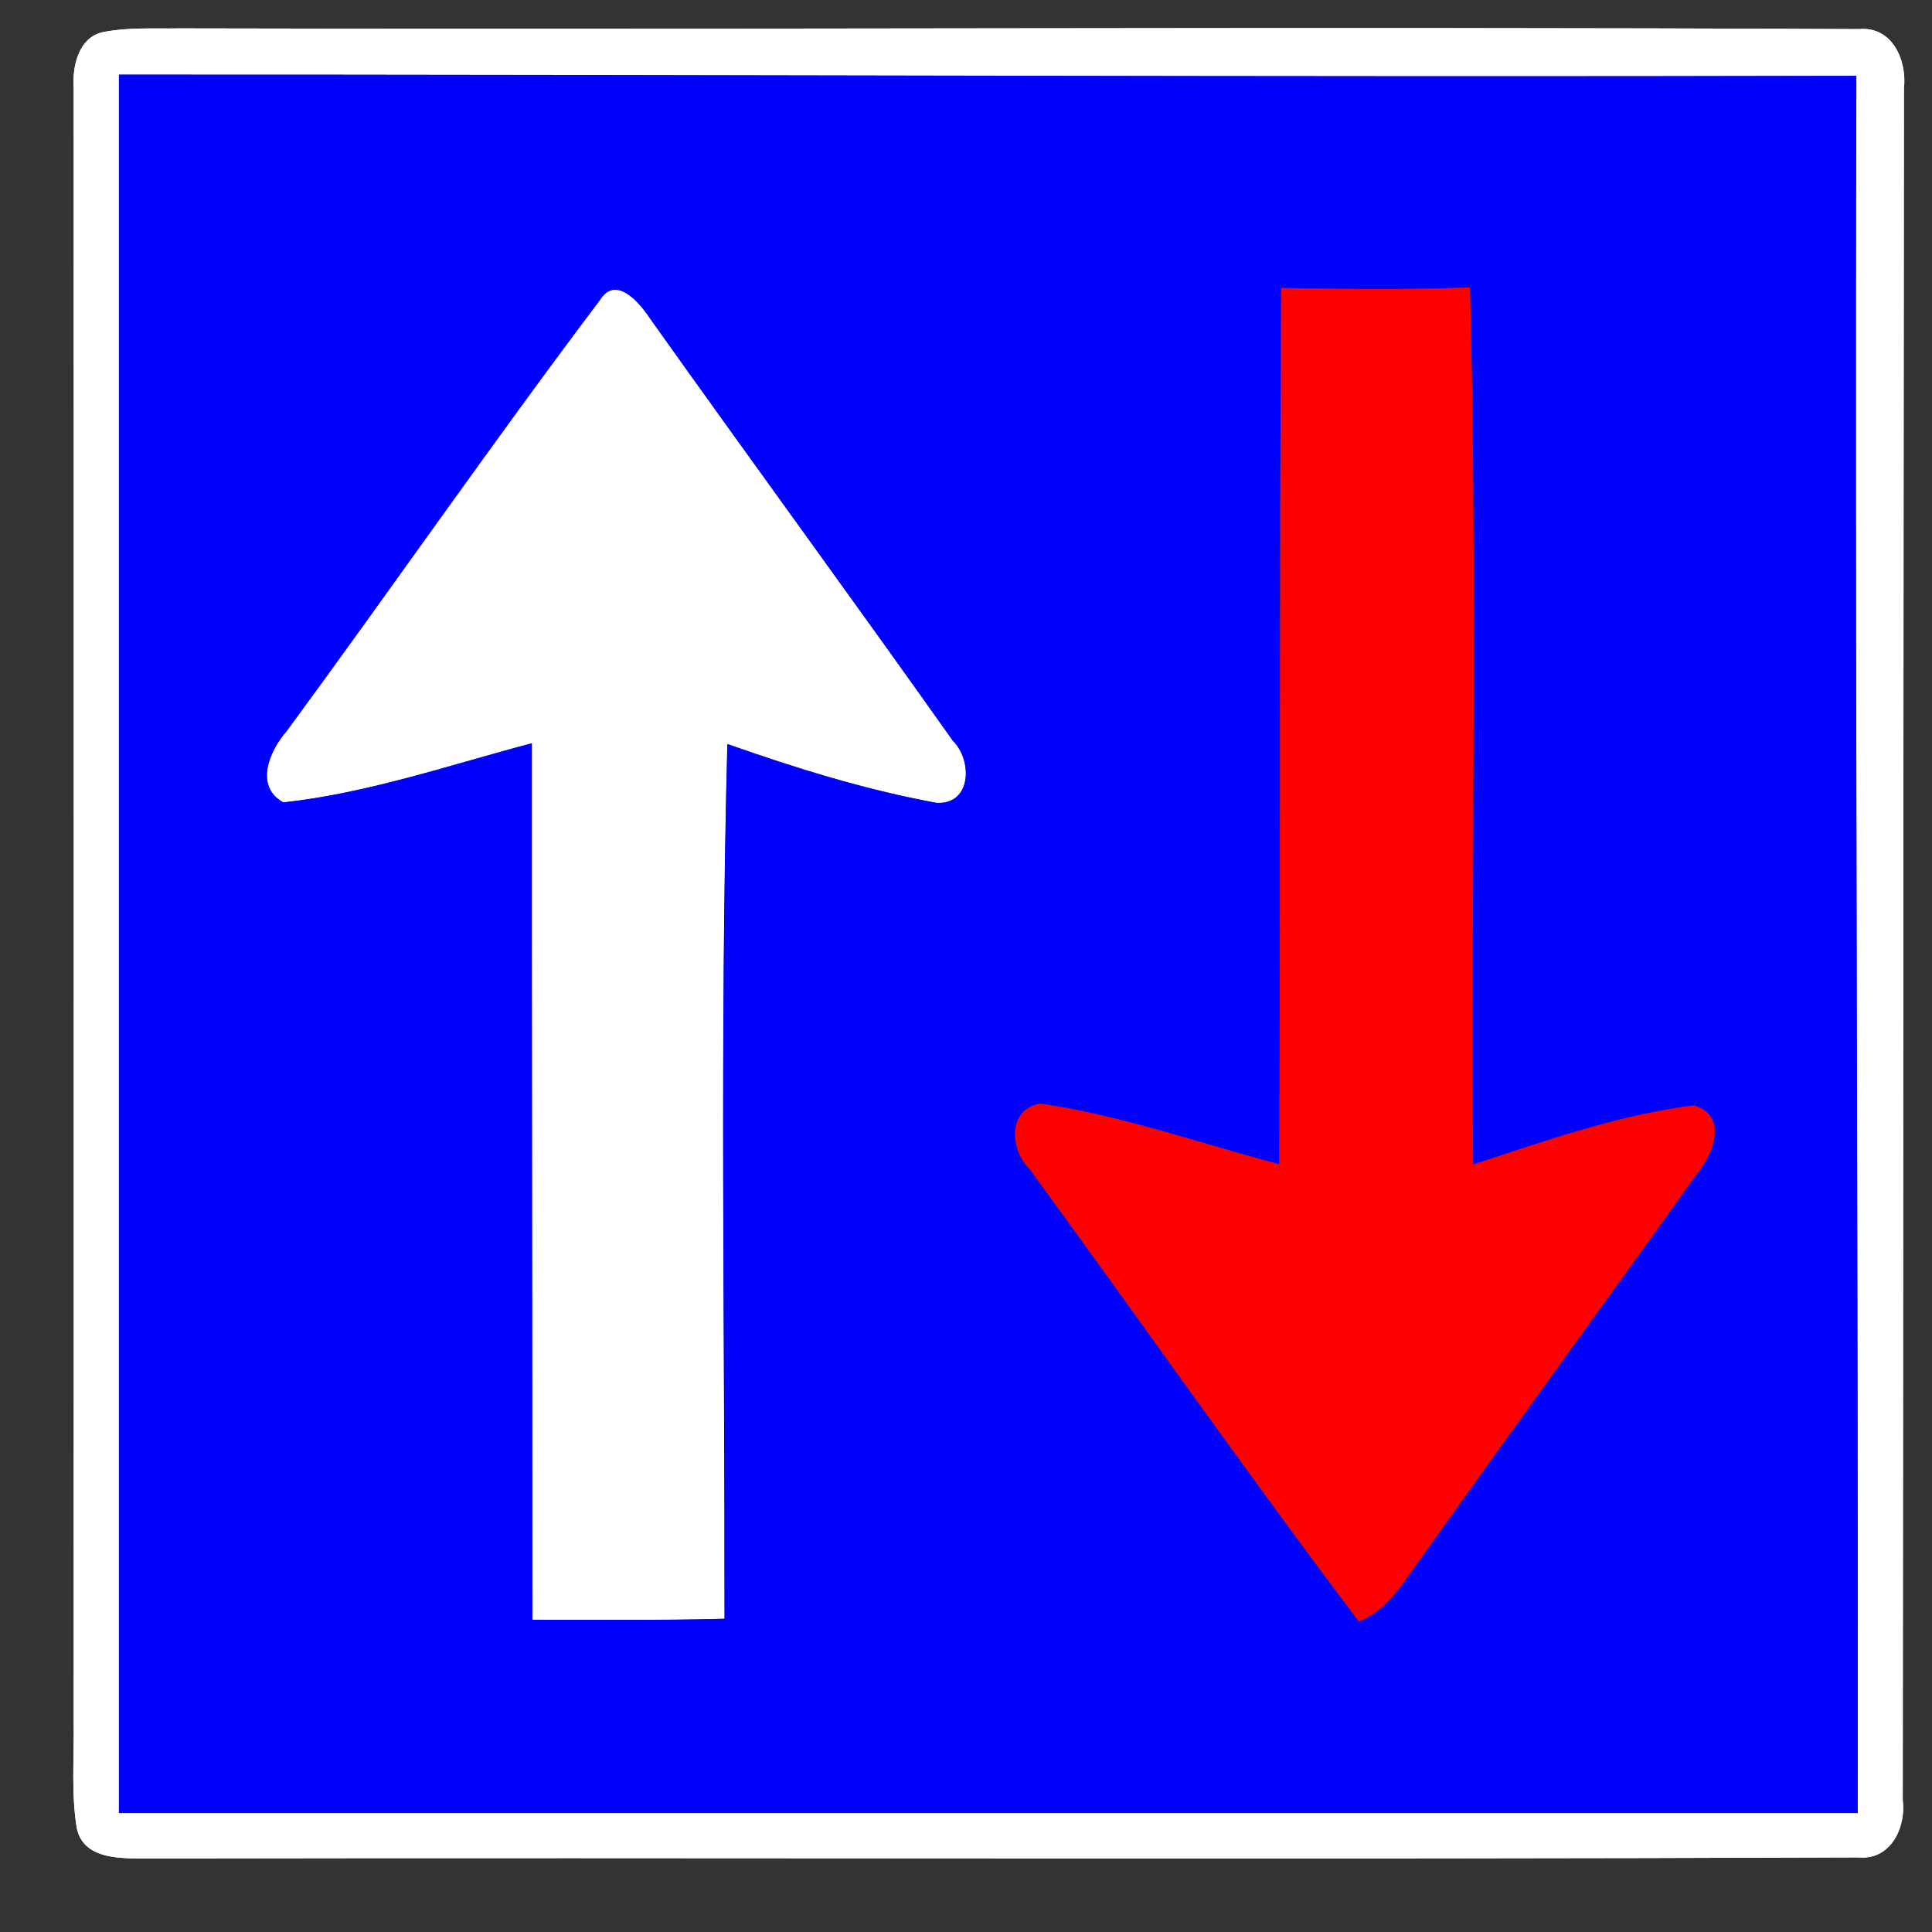 <?xml version="1.0" encoding="UTF-8" ?>
<!DOCTYPE svg PUBLIC "-//W3C//DTD SVG 1.1//EN" "http://www.w3.org/Graphics/SVG/1.1/DTD/svg11.dtd">
<svg width="130pt" height="130pt" viewBox="0 0 130 130" version="1.1" xmlns="http://www.w3.org/2000/svg">
<rect x="0" y="0" width="130" height="130" fill="#333333" stroke="none"/>
<g id="#000000a7">
</g>
<g id="disabled">
<path fill="#ffffff" opacity="1.00" d=" M 6.99 2.15 C 8.64 1.83 10.34 1.94 12.01 1.91 C 49.70 2.01 87.40 1.78 125.09 1.96 C 127.33 1.75 128.33 4.07 128.11 5.96 C 128.07 44.34 128.07 82.72 128.03 121.11 C 128.27 122.98 127.21 125.19 125.04 124.98 C 86.70 125.13 48.34 124.98 9.99 125.05 C 8.26 125.04 5.59 125.20 5.16 122.97 C 4.79 120.66 4.99 118.32 4.96 116.00 C 4.97 79.32 4.96 42.65 4.96 5.97 C 4.85 4.50 5.27 2.47 6.99 2.15 M 8.00 5.02 C 8.00 44.01 8.00 83.01 8.00 122.00 C 47.00 122.00 86.00 122.00 125.00 122.00 C 125.05 83.04 124.80 44.07 124.91 5.10 C 85.94 5.20 46.97 5.01 8.00 5.02 Z" />
<path fill="#ffffff" opacity="1.00" d=" M 40.37 20.19 C 41.45 18.45 43.06 20.41 43.73 21.42 C 50.48 30.92 57.37 40.32 64.11 49.84 C 65.44 51.14 65.40 54.16 63.01 54.02 C 58.22 53.14 53.53 51.68 48.94 50.06 C 48.43 69.66 48.77 89.30 48.75 108.92 C 44.44 109.04 40.13 108.98 35.82 108.99 C 35.82 89.33 35.78 69.67 35.79 50.01 C 30.26 51.47 24.76 53.37 19.07 53.99 C 17.10 52.92 18.14 50.50 19.28 49.21 C 26.36 39.58 33.17 29.73 40.37 20.19 Z" />
<path fill="#606060" opacity="1.00" d=" M 8.00 5.02 C 46.97 5.01 85.94 5.20 124.91 5.10 C 124.80 44.07 125.05 83.04 125.00 122.00 C 86.00 122.00 47.00 122.00 8.00 122.00 C 8.00 83.01 8.00 44.01 8.00 5.02 M 86.21 19.38 C 86.08 39.03 86.17 58.69 86.08 78.34 C 80.74 76.93 75.49 75.06 70.02 74.26 C 67.78 74.60 67.95 77.39 69.28 78.66 C 76.68 88.79 83.87 99.08 91.43 109.10 C 93.46 108.32 94.49 106.32 95.73 104.68 C 101.81 96.12 108.00 87.64 114.10 79.09 C 115.21 77.79 116.38 75.09 113.98 74.38 C 108.89 75.02 103.99 76.77 99.12 78.36 C 98.98 58.69 99.43 38.99 98.91 19.34 C 94.68 19.51 90.44 19.45 86.21 19.38 M 40.37 20.19 C 33.17 29.73 26.36 39.58 19.28 49.21 C 18.14 50.50 17.10 52.92 19.07 53.99 C 24.76 53.37 30.26 51.47 35.79 50.01 C 35.78 69.67 35.82 89.33 35.82 108.99 C 40.13 108.98 44.44 109.04 48.75 108.92 C 48.77 89.30 48.43 69.66 48.94 50.06 C 53.53 51.68 58.22 53.14 63.01 54.02 C 65.40 54.16 65.44 51.14 64.11 49.84 C 57.37 40.32 50.48 30.92 43.73 21.42 C 43.06 20.41 41.45 18.45 40.37 20.19 Z" />
<path fill="#353535" opacity="1.00" d=" M 86.21 19.38 C 90.44 19.45 94.68 19.51 98.91 19.34 C 99.43 38.99 98.98 58.69 99.12 78.36 C 103.99 76.77 108.89 75.02 113.98 74.38 C 116.38 75.09 115.21 77.79 114.10 79.09 C 108.00 87.64 101.81 96.12 95.73 104.68 C 94.49 106.32 93.46 108.32 91.43 109.10 C 83.87 99.08 76.68 88.79 69.28 78.66 C 67.95 77.39 67.78 74.60 70.02 74.26 C 75.49 75.06 80.74 76.93 86.08 78.34 C 86.17 58.69 86.08 39.03 86.21 19.38 Z" />
</g>
<g id="normal">
<path fill="#ffffff" opacity="1.00" d=" M 6.99 2.15 C 8.64 1.83 10.34 1.94 12.01 1.91 C 49.70 2.01 87.40 1.78 125.09 1.96 C 127.33 1.75 128.33 4.07 128.11 5.96 C 128.07 44.34 128.07 82.72 128.03 121.11 C 128.27 122.98 127.21 125.19 125.04 124.98 C 86.70 125.13 48.34 124.98 9.99 125.05 C 8.26 125.04 5.59 125.20 5.16 122.97 C 4.79 120.66 4.99 118.32 4.96 116.00 C 4.97 79.32 4.96 42.65 4.96 5.97 C 4.85 4.50 5.27 2.47 6.99 2.15 M 8.00 5.02 C 8.00 44.01 8.00 83.01 8.00 122.00 C 47.00 122.00 86.00 122.00 125.00 122.00 C 125.05 83.04 124.80 44.07 124.91 5.10 C 85.94 5.20 46.97 5.01 8.00 5.02 Z" />
<path fill="#ffffff" opacity="1.00" d=" M 40.37 20.19 C 41.45 18.45 43.06 20.41 43.73 21.42 C 50.48 30.92 57.37 40.32 64.11 49.84 C 65.44 51.14 65.40 54.16 63.01 54.02 C 58.22 53.14 53.53 51.68 48.94 50.06 C 48.43 69.66 48.77 89.30 48.75 108.92 C 44.44 109.04 40.13 108.98 35.82 108.99 C 35.82 89.33 35.78 69.67 35.79 50.01 C 30.26 51.47 24.76 53.37 19.07 53.99 C 17.10 52.92 18.14 50.50 19.28 49.21 C 26.36 39.58 33.17 29.73 40.37 20.19 Z" />
<path fill="#0000fe" opacity="1.00" d=" M 8.00 5.02 C 46.97 5.01 85.94 5.20 124.91 5.10 C 124.80 44.07 125.05 83.04 125.00 122.00 C 86.00 122.00 47.00 122.00 8.00 122.00 C 8.00 83.01 8.00 44.01 8.00 5.02 M 86.21 19.38 C 86.08 39.03 86.17 58.69 86.08 78.34 C 80.74 76.93 75.49 75.06 70.02 74.26 C 67.78 74.60 67.95 77.39 69.28 78.66 C 76.68 88.79 83.87 99.08 91.43 109.10 C 93.46 108.32 94.49 106.32 95.73 104.68 C 101.81 96.12 108.00 87.64 114.10 79.09 C 115.21 77.79 116.38 75.09 113.98 74.38 C 108.89 75.02 103.99 76.77 99.12 78.36 C 98.98 58.69 99.43 38.99 98.91 19.34 C 94.68 19.51 90.44 19.45 86.21 19.38 M 40.37 20.19 C 33.17 29.73 26.36 39.58 19.28 49.21 C 18.14 50.50 17.10 52.92 19.07 53.99 C 24.76 53.37 30.26 51.47 35.79 50.01 C 35.78 69.67 35.82 89.33 35.82 108.99 C 40.13 108.98 44.44 109.04 48.75 108.92 C 48.77 89.30 48.43 69.66 48.94 50.06 C 53.53 51.68 58.22 53.14 63.01 54.02 C 65.40 54.16 65.44 51.14 64.11 49.84 C 57.37 40.32 50.48 30.92 43.73 21.42 C 43.06 20.41 41.45 18.45 40.37 20.19 Z" />
<path fill="#fe0000" opacity="1.00" d=" M 86.21 19.38 C 90.44 19.45 94.68 19.51 98.91 19.34 C 99.43 38.99 98.98 58.69 99.12 78.36 C 103.99 76.77 108.89 75.02 113.98 74.38 C 116.38 75.09 115.21 77.79 114.10 79.09 C 108.00 87.64 101.81 96.12 95.73 104.68 C 94.49 106.32 93.46 108.32 91.43 109.10 C 83.87 99.08 76.68 88.79 69.28 78.66 C 67.95 77.39 67.78 74.60 70.02 74.26 C 75.49 75.06 80.74 76.93 86.08 78.34 C 86.17 58.69 86.08 39.03 86.21 19.38 Z" />
</g>
</svg>
